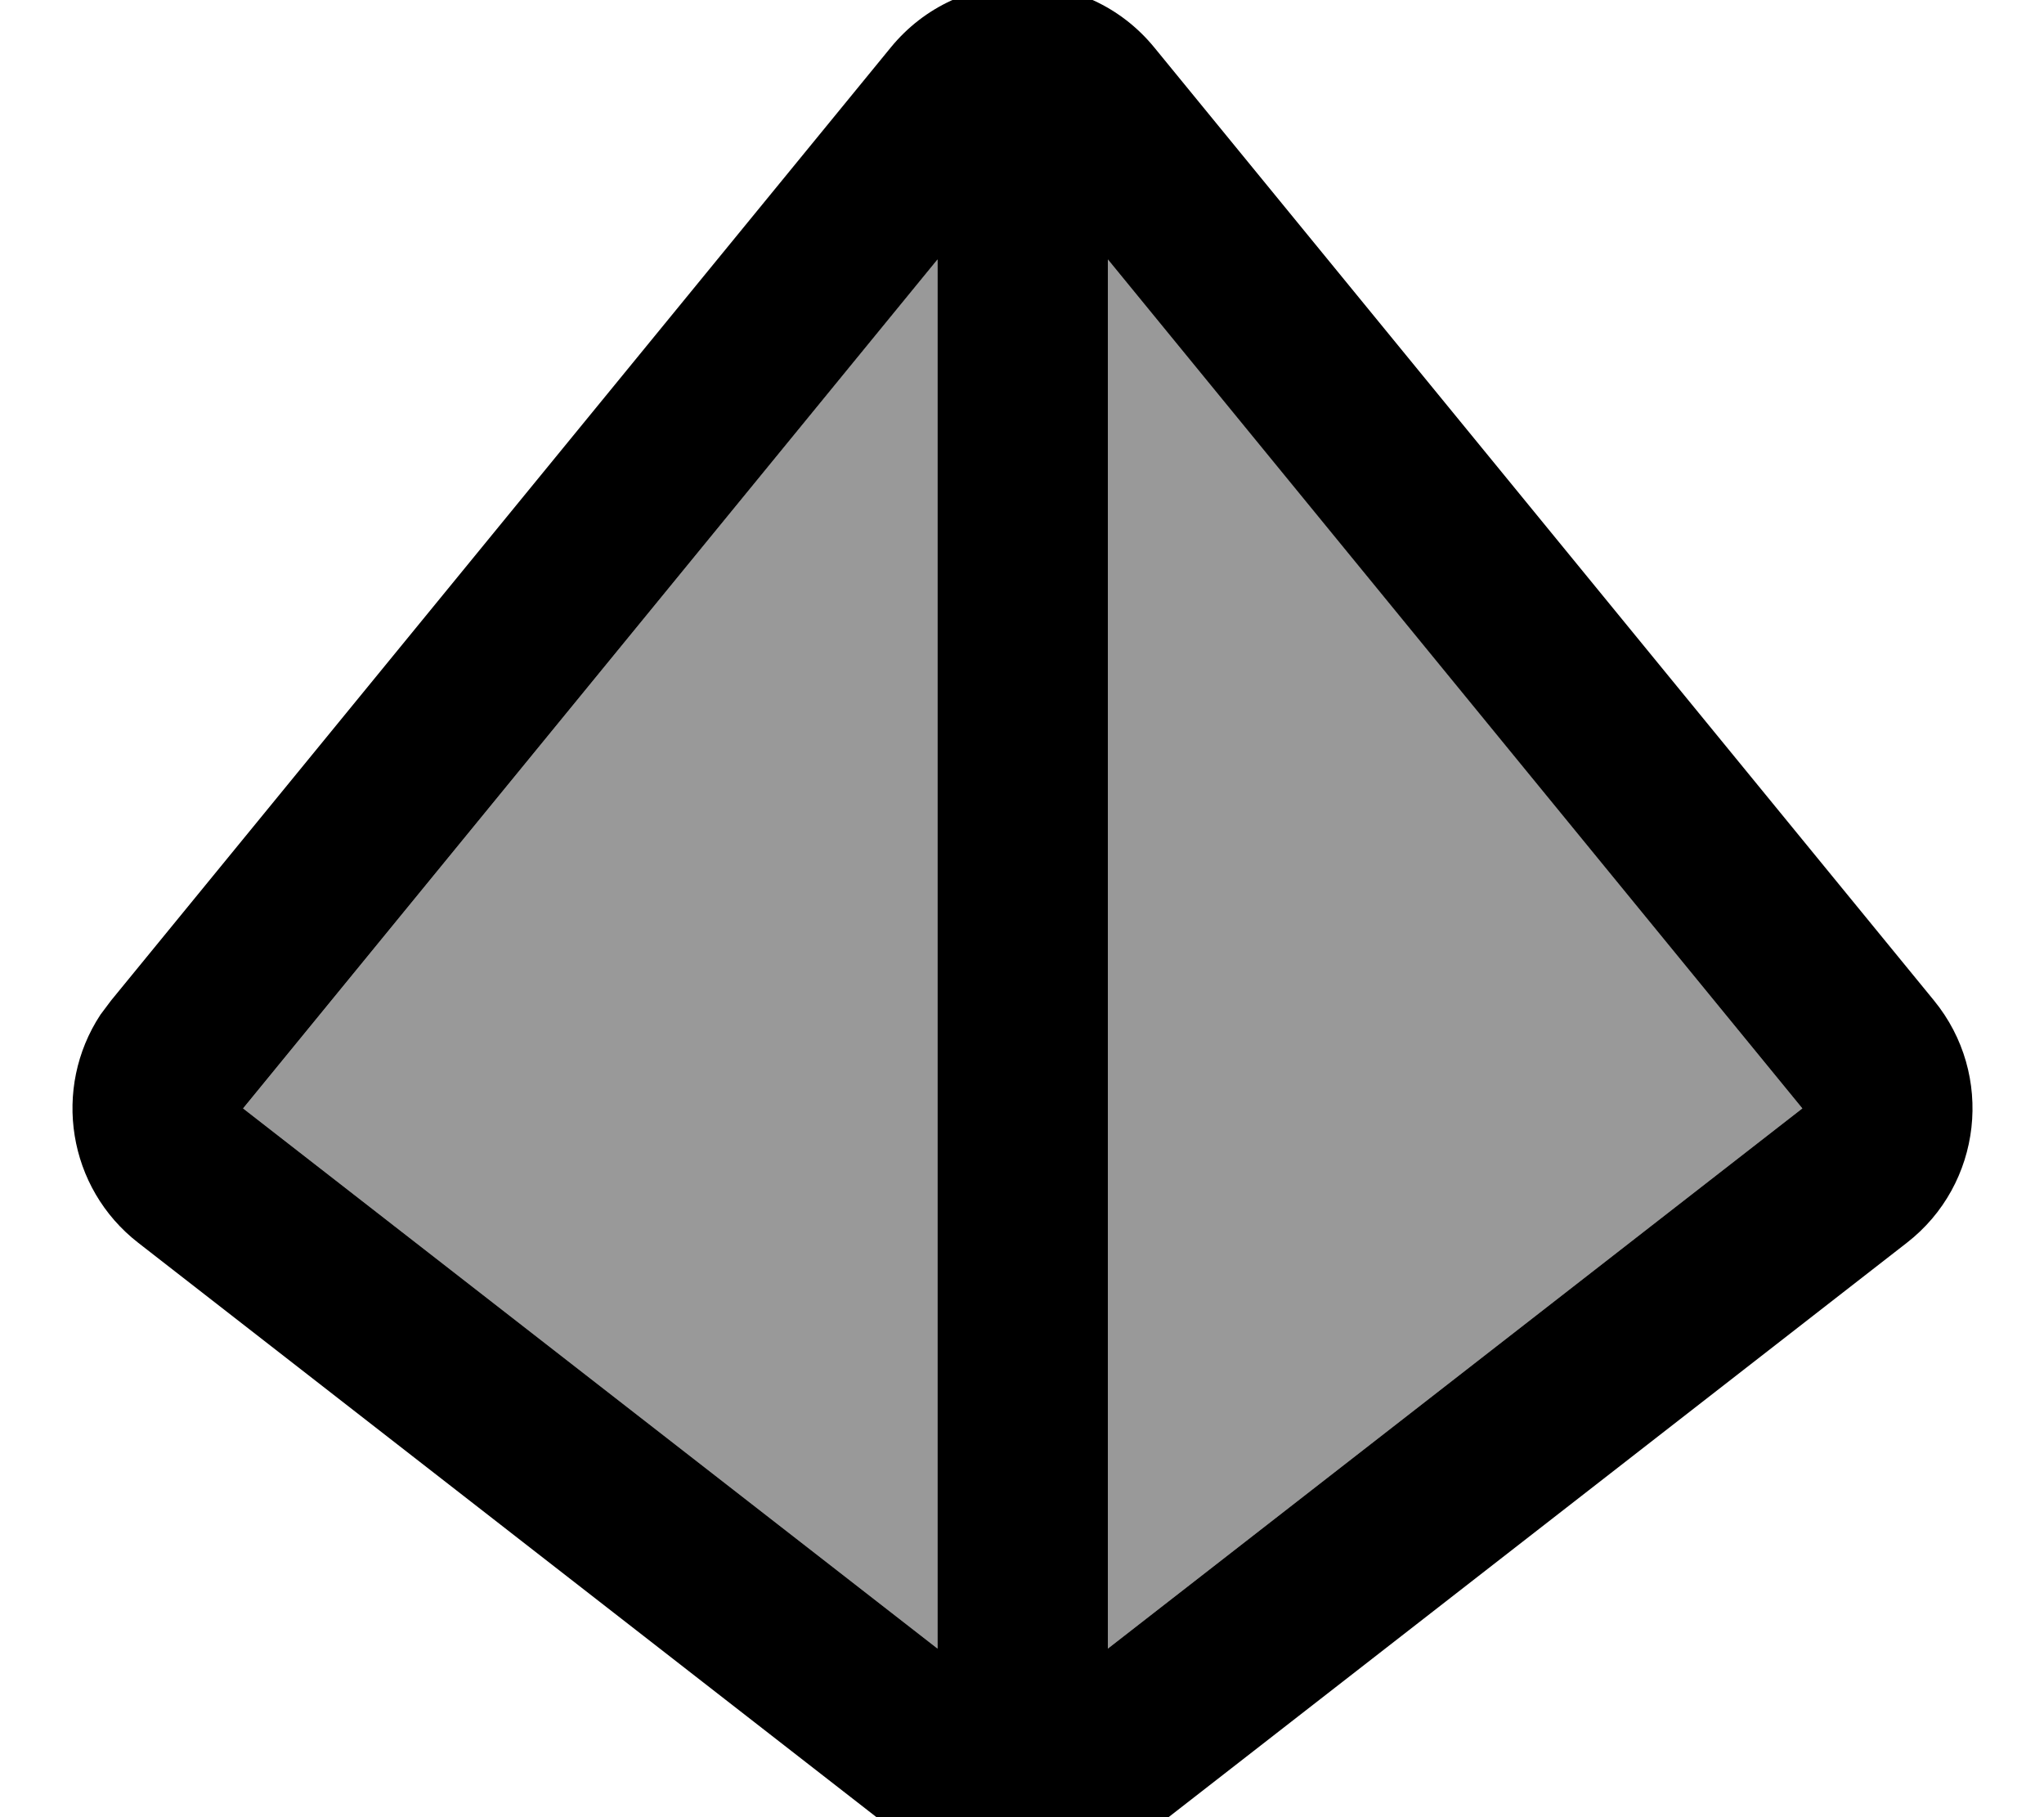 <svg fill="currentColor" xmlns="http://www.w3.org/2000/svg" viewBox="0 0 576 512"><!--! Font Awesome Pro 7.0.1 by @fontawesome - https://fontawesome.com License - https://fontawesome.com/license (Commercial License) Copyright 2025 Fonticons, Inc. --><path opacity=".4" fill="currentColor" d="M68.5 312.3l195.7 152.2 0-391.4-195.7 239.2zM312.2 73.1l0 391.4 195.7-152.2-195.7-239.2z"/><path fill="currentColor" d="M251 13.4c19.2-23.5 55.1-23.5 74.3 0L545 281.9c17.1 20.9 13.6 51.8-7.7 68.3l-219.7 170.9-3.3 2.3c-15.9 10.3-36.4 10.3-52.3 0L258.7 521.1 39 350.2c-20-15.5-24.3-43.6-10.7-64.3l3-4 219.7-268.5zM68.5 312.3l195.7 152.2 0-391.4-195.7 239.2zM312.2 464.5l195.7-152.2-195.7-239.2 0 391.4z"/></svg>